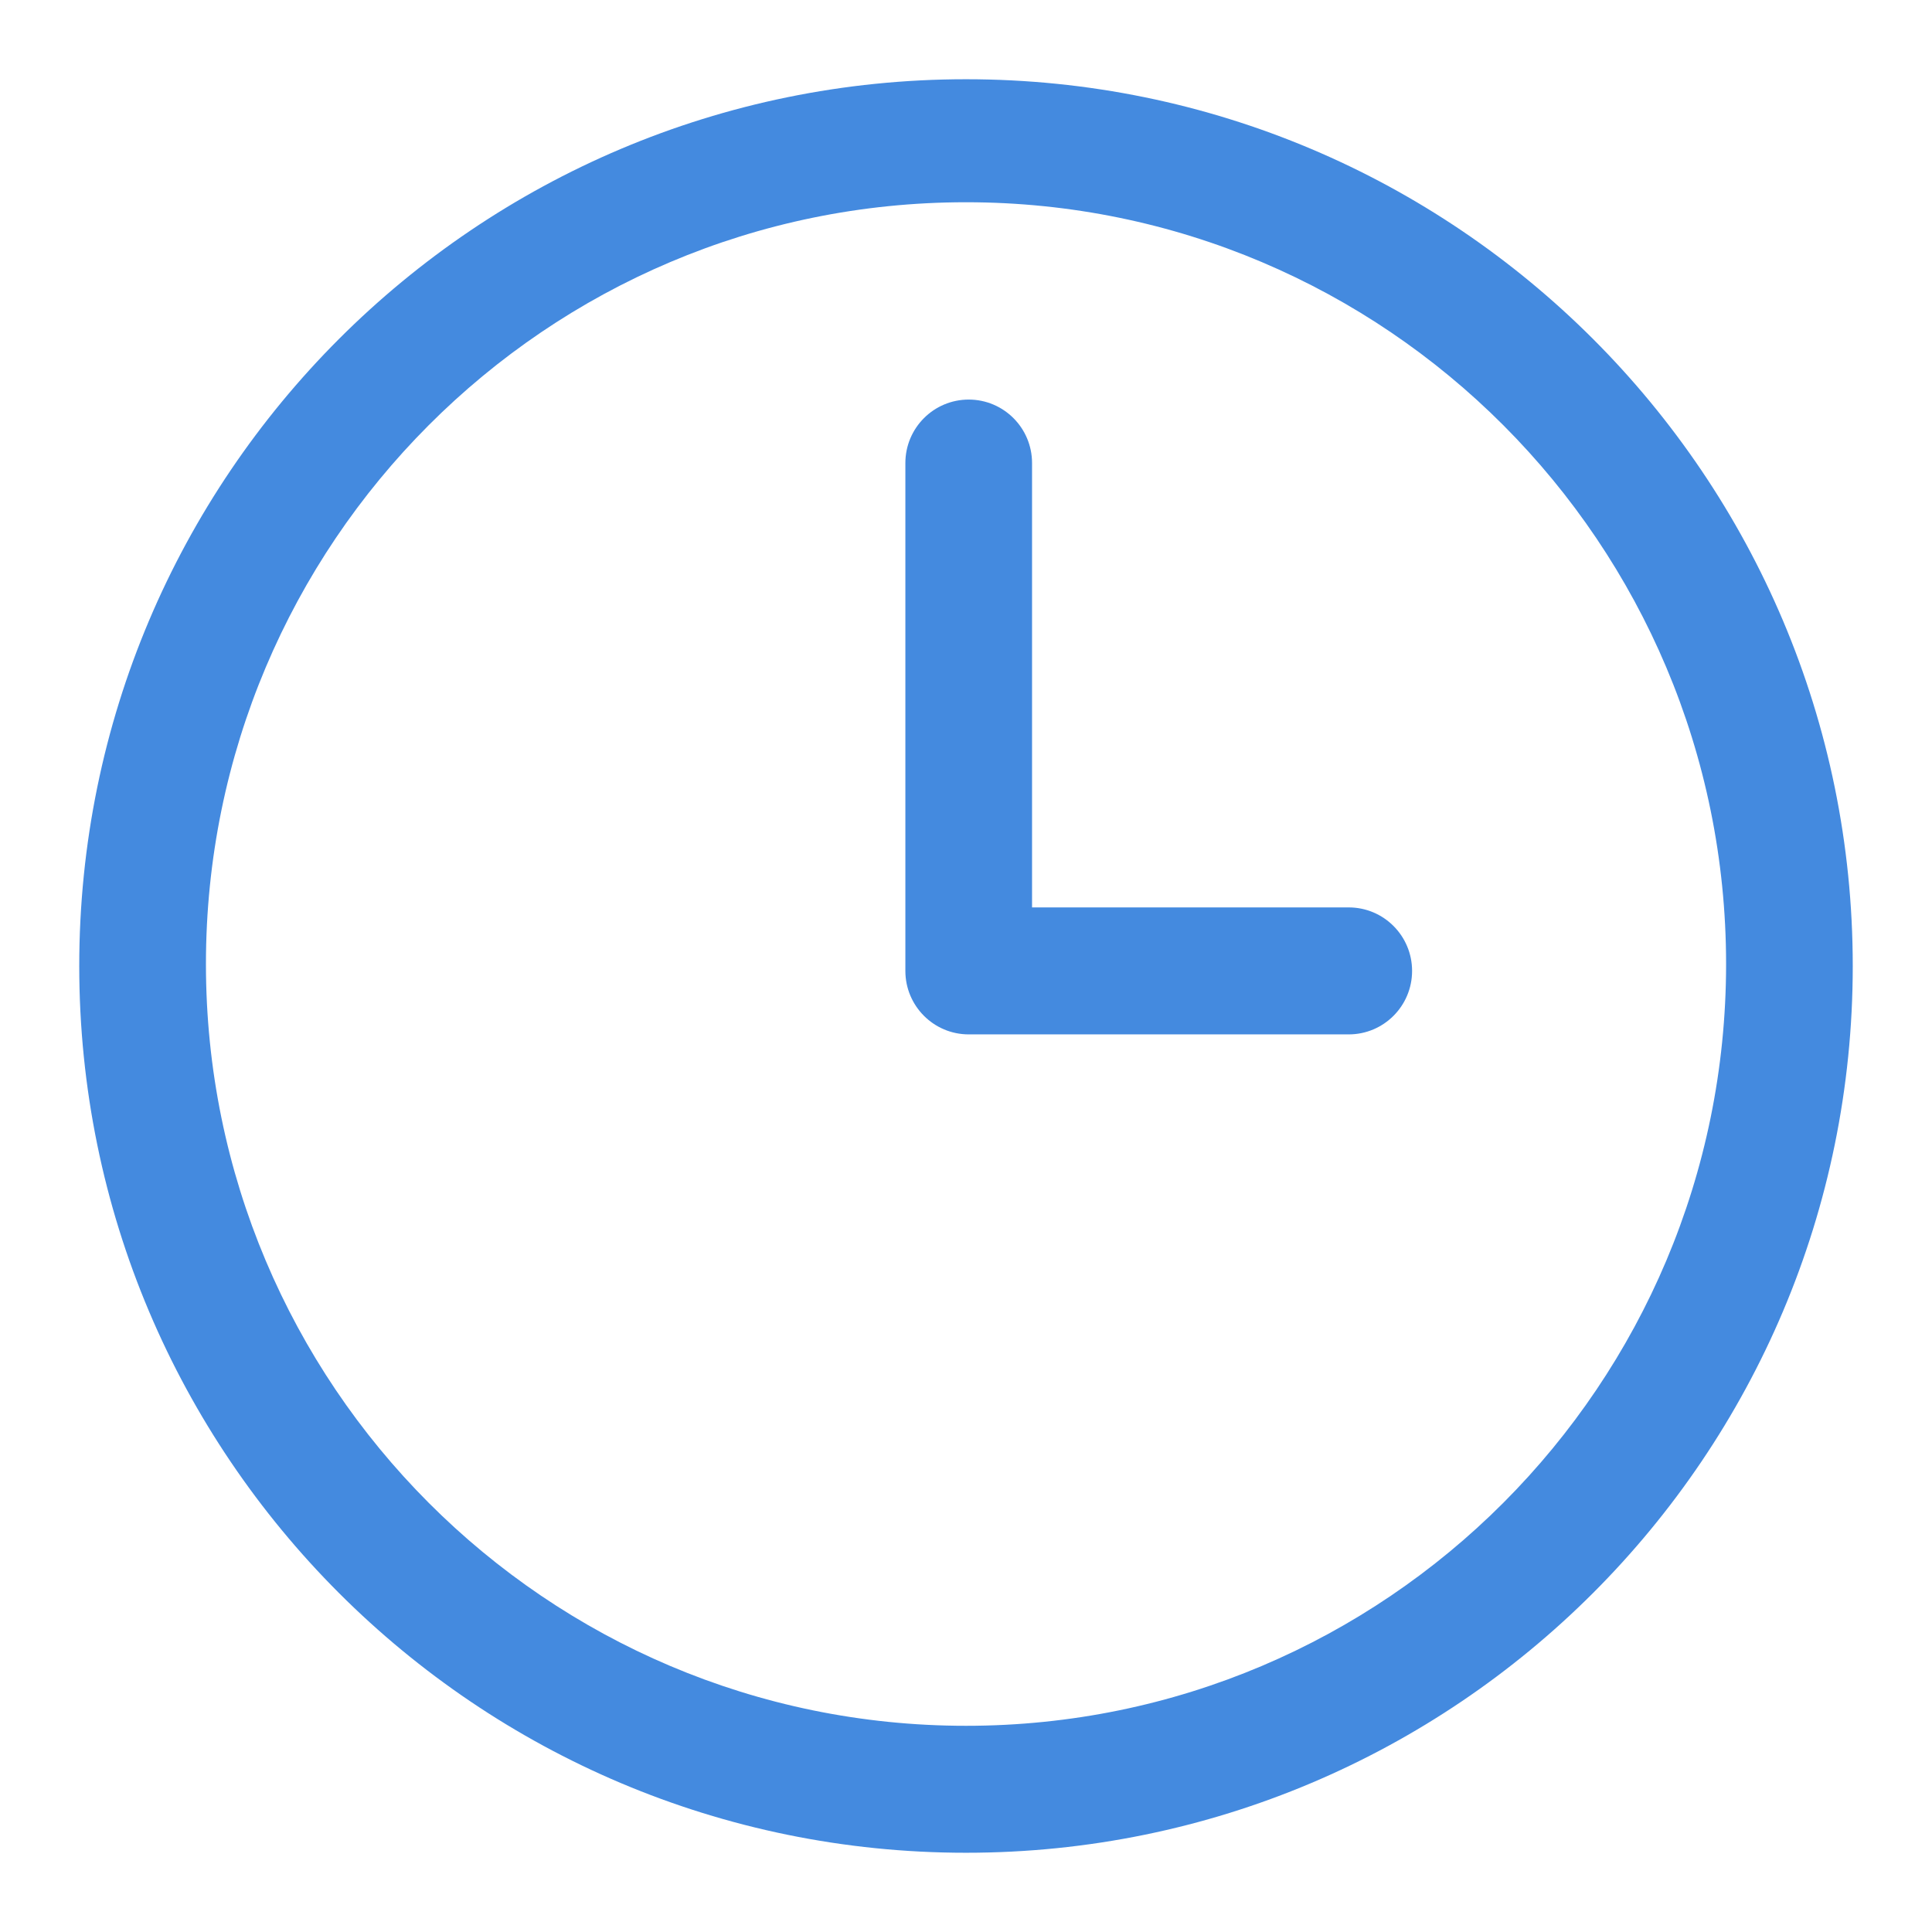 <?xml version="1.0" encoding="utf-8"?>
<!-- Generator: Adobe Illustrator 17.0.0, SVG Export Plug-In . SVG Version: 6.00 Build 0)  -->
<!DOCTYPE svg PUBLIC "-//W3C//DTD SVG 1.1//EN" "http://www.w3.org/Graphics/SVG/1.1/DTD/svg11.dtd">
<svg version="1.1" id="图形" xmlns="http://www.w3.org/2000/svg" xmlns:xlink="http://www.w3.org/1999/xlink" x="0px" y="0px"
	 width="1024px" height="1024px" viewBox="0 0 1024 1024" enable-background="new 0 0 1024 1024" xml:space="preserve">
<g>
	<g>
		<path fill-rule="evenodd" clip-rule="evenodd" fill="#448adf" d="M512.001,42C252.428,42,42.003,252.424,42.003,512.003
			C42.003,771.569,252.428,982,512.001,982s469.997-210.431,469.997-469.997C981.997,252.424,771.573,42,512.001,42z
			 M512.008,914.71c-222.49,0-402.856-180.767-402.856-403.761c0-222.987,180.366-403.754,402.856-403.754
			s402.854,180.767,402.854,403.754C914.862,733.942,734.497,914.71,512.008,914.71z M714.864,480.949H547.008V245.427
			c0-18.585-15.033-33.645-33.571-33.645c-18.538,0-33.571,15.06-33.571,33.645v269.174c0,18.578,15.033,33.645,33.571,33.645
			h201.427c18.538,0,33.571-15.067,33.571-33.645C748.435,496.016,733.401,480.949,714.864,480.949z"/>
	</g>
</g>
</svg>
